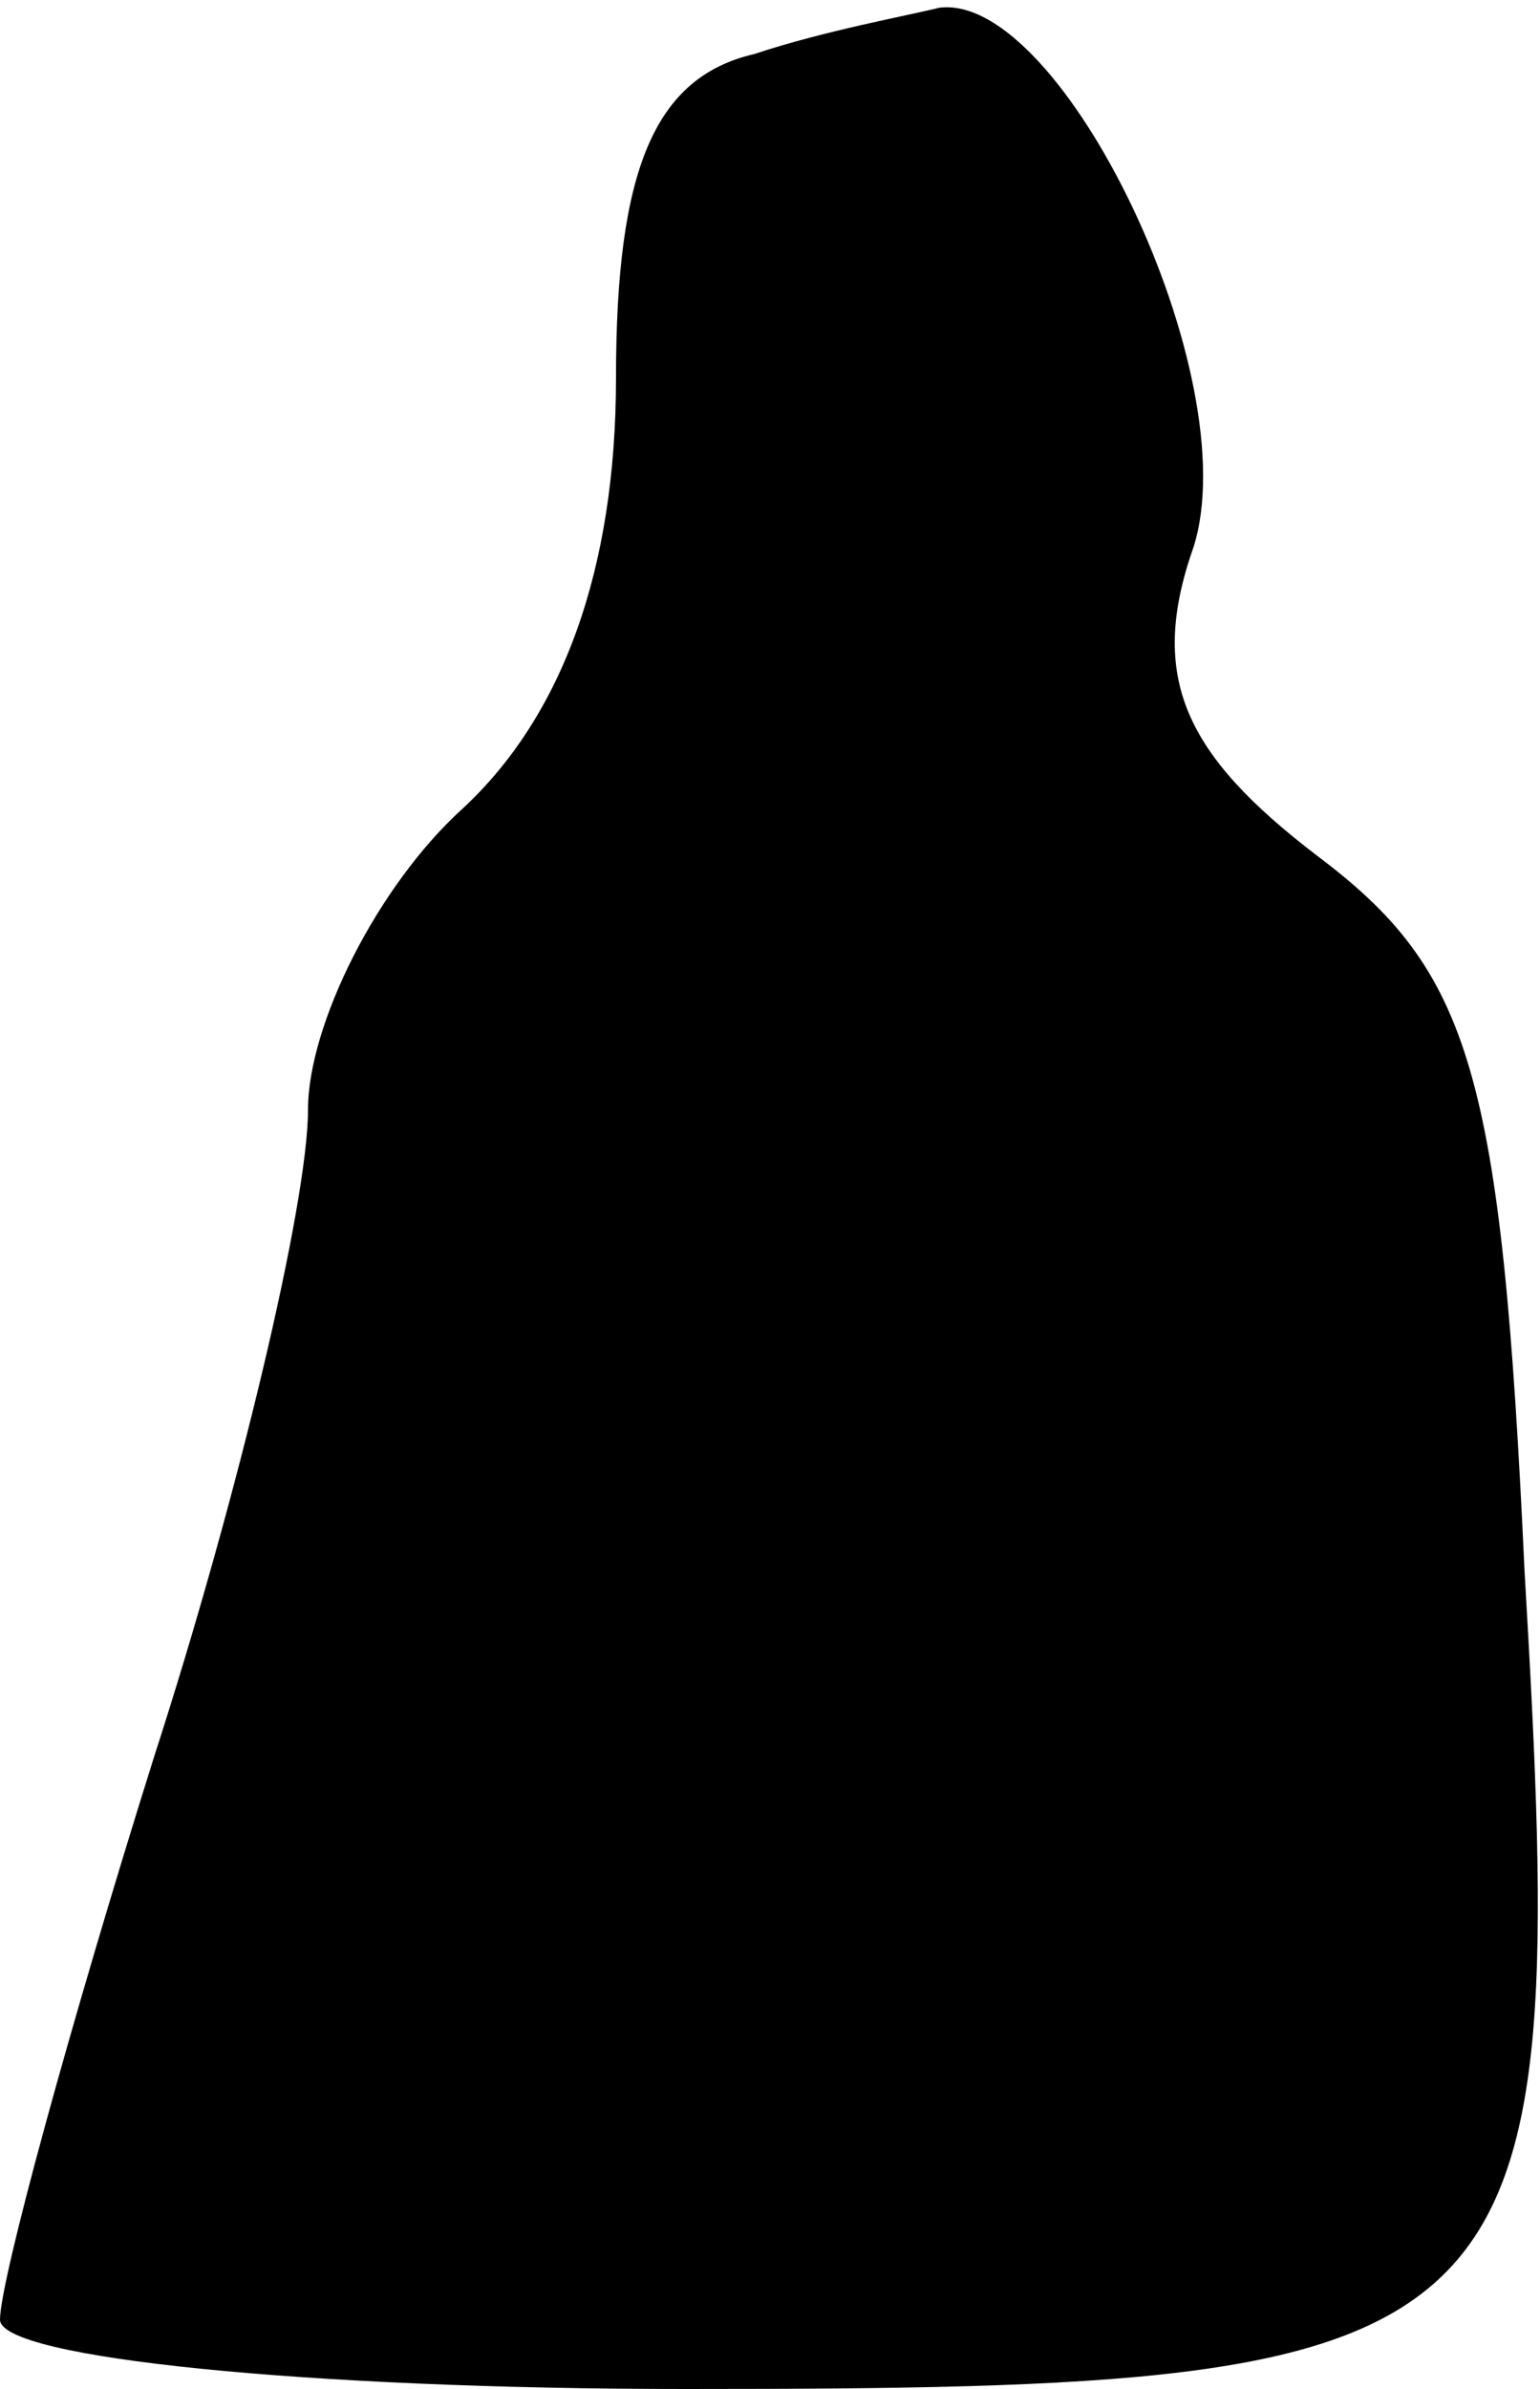 <?xml version="1.0" standalone="no"?>
<!DOCTYPE svg PUBLIC "-//W3C//DTD SVG 20010904//EN"
 "http://www.w3.org/TR/2001/REC-SVG-20010904/DTD/svg10.dtd">
<svg version="1.0" xmlns="http://www.w3.org/2000/svg"
 width="20pt" height="31pt" viewBox="0 0 20 31"
 preserveAspectRatio="xMidYMid meet">
<g transform="translate(0,31) scale(0.1,-0.1)"
fill="#000000" stroke="none">
<path fill="#000000" stroke="none" d="M98 303 c-13 -3 -18 -15 -18 -42 0 -25
-7 -44 -20 -56 -11 -10 -20 -28 -20 -39 0 -12 -9 -50 -20 -84 -11 -35 -20 -68
-20 -73 0 -5 40 -9 89 -9 111 0 115 4 109 106 -3 65 -7 78 -27 93 -17 13 -22
23 -16 40 7 22 -17 72 -33 70 -4 -1 -15 -3 -24 -6z"/>
</g>
</svg>
